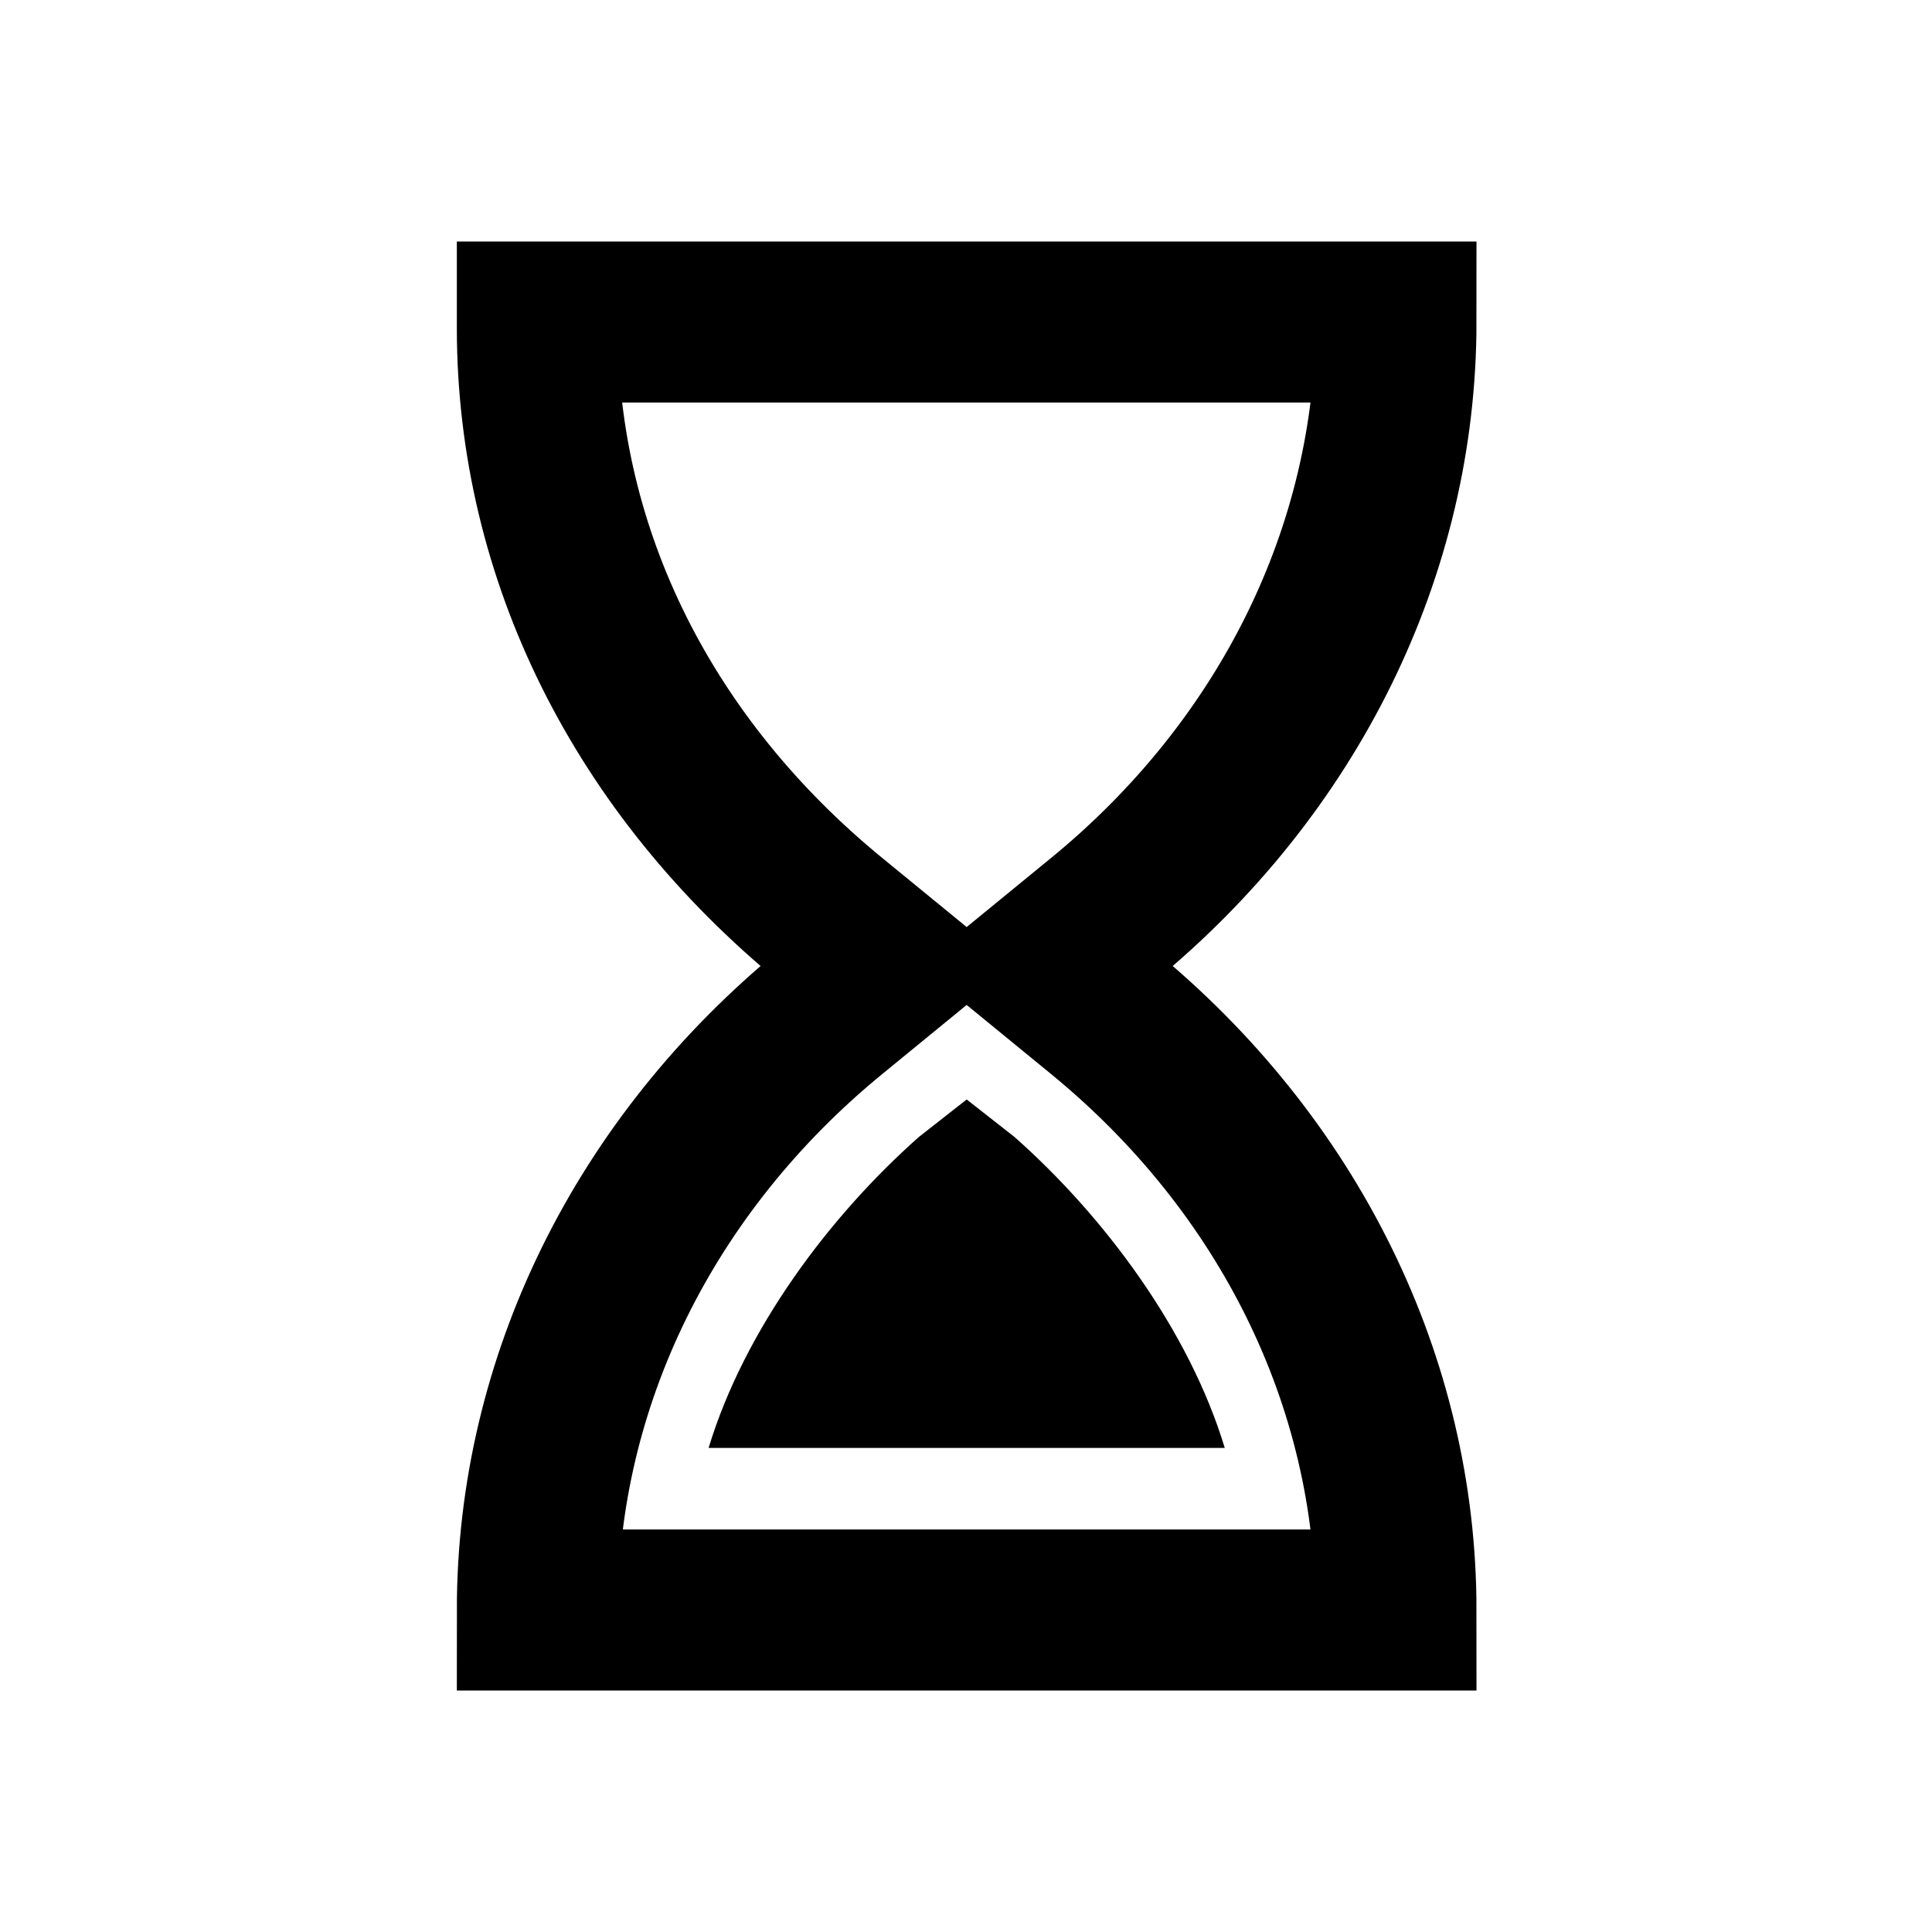<?xml version="1.0" encoding="utf-8"?>
<!-- Generator: Adobe Illustrator 25.2.0, SVG Export Plug-In . SVG Version: 6.00 Build 0)  -->
<svg version="1.1" id="Layer_1" xmlns="http://www.w3.org/2000/svg" xmlns:xlink="http://www.w3.org/1999/xlink" x="0px" y="0px"
	 viewBox="0 0 480 480" style="enable-background:new 0 0 480 480;" xml:space="preserve">
<style type="text/css">
	.st0{fill:none;stroke:#000000;stroke-width:40;stroke-miterlimit:10;}
</style>
<path class="st0" d="M346.83,80H133.5v1.46c0,56.61,26.54,109.14,73.08,147.22L220.41,240l-13.83,11.32
	C160.04,289.4,133.5,343.39,133.5,400v0h213.33v0c0-56.61-26.54-110.6-73.08-148.68L259.92,240l13.83-11.32
	C320.3,190.6,346.83,136.61,346.83,80L346.83,80z"/>
<path d="M252.04,282.47l-11.87-9.31l-11.87,9.31c-22.3,19.74-43.36,47.96-52.25,77.26h128.24
	C295.4,330.42,274.34,302.21,252.04,282.47z"/>
</svg>

